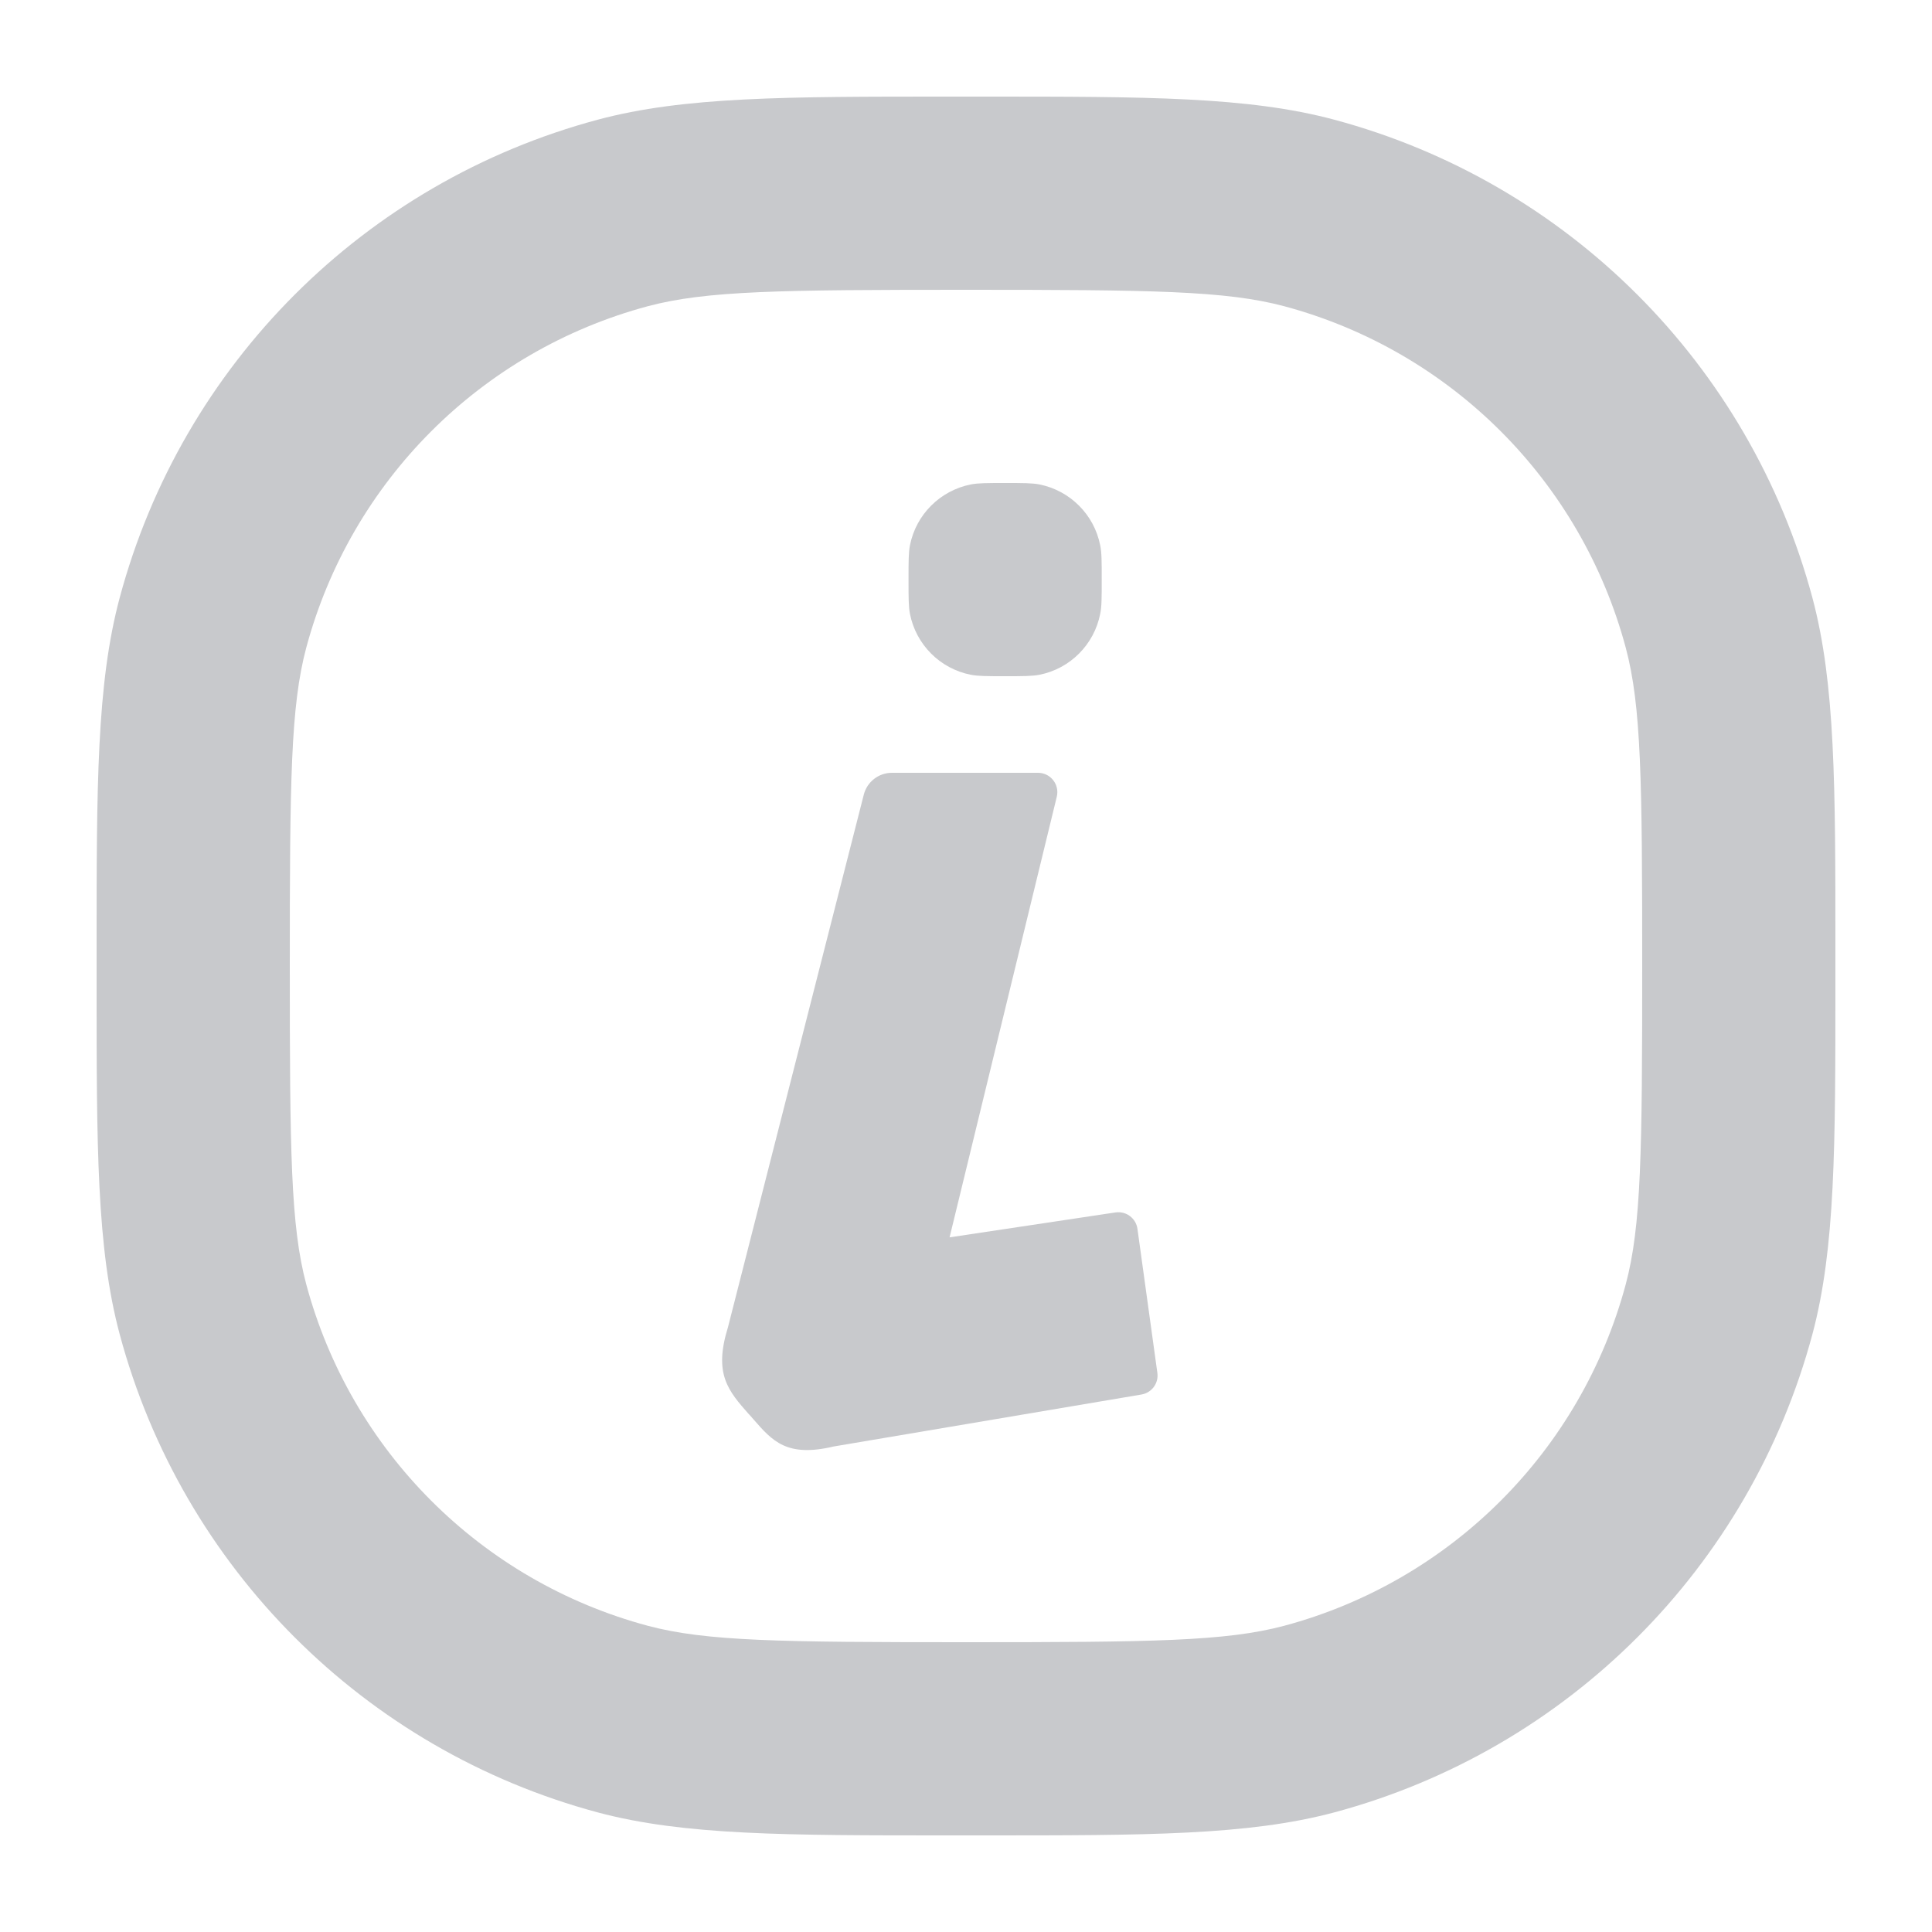 <svg width="20" height="20" viewBox="0 0 20 20" fill="none" xmlns="http://www.w3.org/2000/svg">
  <path d="M9.405 6C9.405 5.814 9.405 5.721 9.42 5.644C9.483 5.327 9.731 5.079 10.049 5.015C10.126 5 10.219 5 10.405 5C10.591 5 10.683 5 10.761 5.015C11.078 5.079 11.326 5.327 11.389 5.644C11.405 5.721 11.405 5.814 11.405 6C11.405 6.186 11.405 6.279 11.389 6.356C11.326 6.673 11.078 6.922 10.761 6.985C10.683 7 10.591 7 10.405 7C10.219 7 10.126 7 10.049 6.985C9.731 6.922 9.483 6.673 9.42 6.356C9.405 6.279 9.405 6.186 9.405 6Z" fill="#C8C9CC"/>
  <path d="M8.942 8.226L7.536 13.739C7.385 14.225 7.538 14.397 7.755 14.643L7.758 14.645C7.772 14.661 7.786 14.677 7.8 14.693C7.996 14.918 8.146 15.089 8.63 14.974L11.816 14.436C11.923 14.418 11.996 14.319 11.981 14.212L11.775 12.722C11.76 12.611 11.658 12.535 11.548 12.551L9.83 12.809L10.94 8.247C10.97 8.121 10.875 8 10.745 8H9.233C9.096 8 8.976 8.093 8.942 8.226Z" fill="#C8C9CC"/>
  <path fill-rule="evenodd" clip-rule="evenodd" d="M9.825 1H10.175C11.867 1 12.92 1 13.812 1.239C16.227 1.886 18.114 3.773 18.762 6.188C19 7.08 19 8.133 19 9.825V10.175C19 11.867 19 12.92 18.762 13.812C18.114 16.227 16.227 18.114 13.812 18.762C12.92 19 11.867 19 10.175 19H9.825C8.133 19 7.08 19 6.188 18.762C3.773 18.114 1.886 16.227 1.239 13.812C1 12.92 1 11.867 1 10.175V9.825C1 8.133 1 7.08 1.239 6.188C1.886 3.773 3.773 1.886 6.188 1.239C7.08 1 8.133 1 9.825 1ZM10 3C8.076 3 7.31 3.009 6.706 3.17C4.98 3.633 3.633 4.98 3.17 6.706C3.009 7.31 3 8.076 3 10C3 11.924 3.009 12.69 3.17 13.294C3.633 15.02 4.98 16.367 6.706 16.83C7.31 16.991 8.076 17 10 17C11.924 17 12.69 16.991 13.294 16.83C15.02 16.367 16.367 15.02 16.83 13.294C16.991 12.69 17 11.924 17 10C17 8.076 16.991 7.31 16.83 6.706C16.367 4.98 15.02 3.633 13.294 3.17C12.69 3.009 11.924 3 10 3Z" fill="#C8C9CC"/>
</svg>

